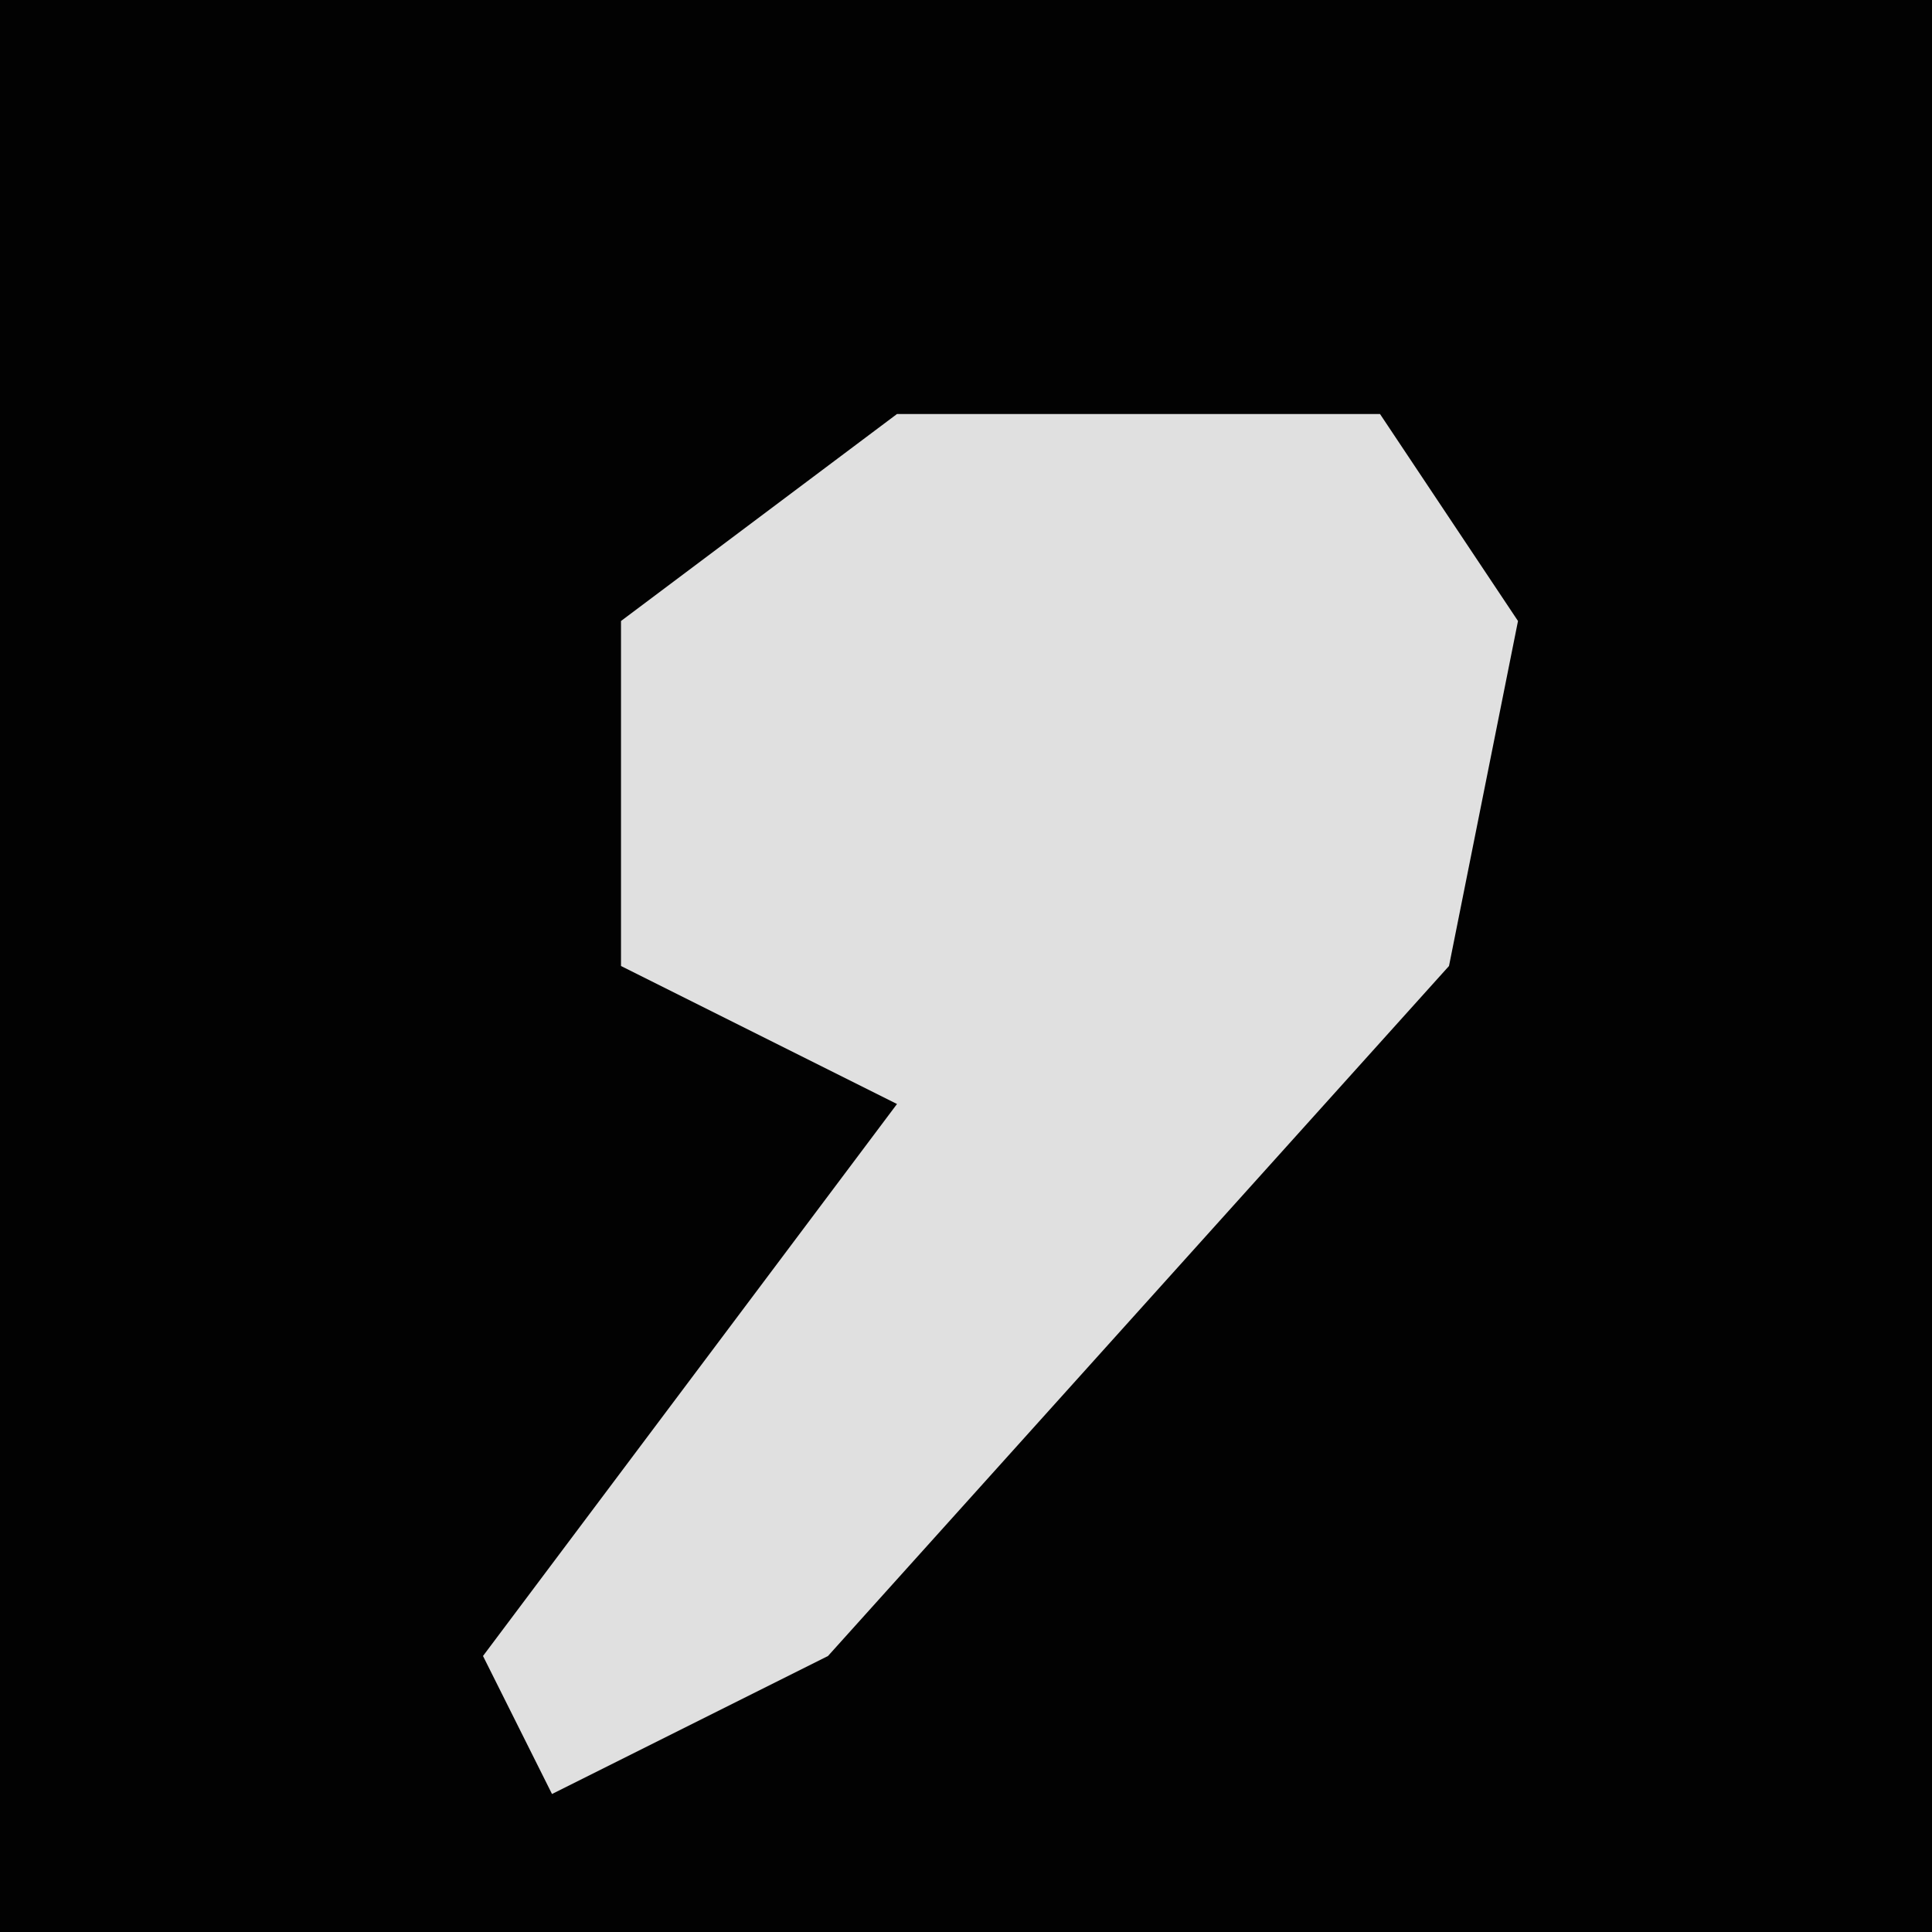 <?xml version="1.0" encoding="UTF-8"?>
<svg version="1.1" xmlns="http://www.w3.org/2000/svg" width="28" height="28">
<path d="M0,0 L28,0 L28,28 L0,28 Z " fill="#020202" transform="translate(0,0)"/>
<path d="M0,0 L7,0 L9,3 L8,8 L-1,18 L-5,20 L-6,18 L0,10 L-4,8 L-4,3 Z " fill="#E0E0E0" transform="translate(13,6)"/>
</svg>
